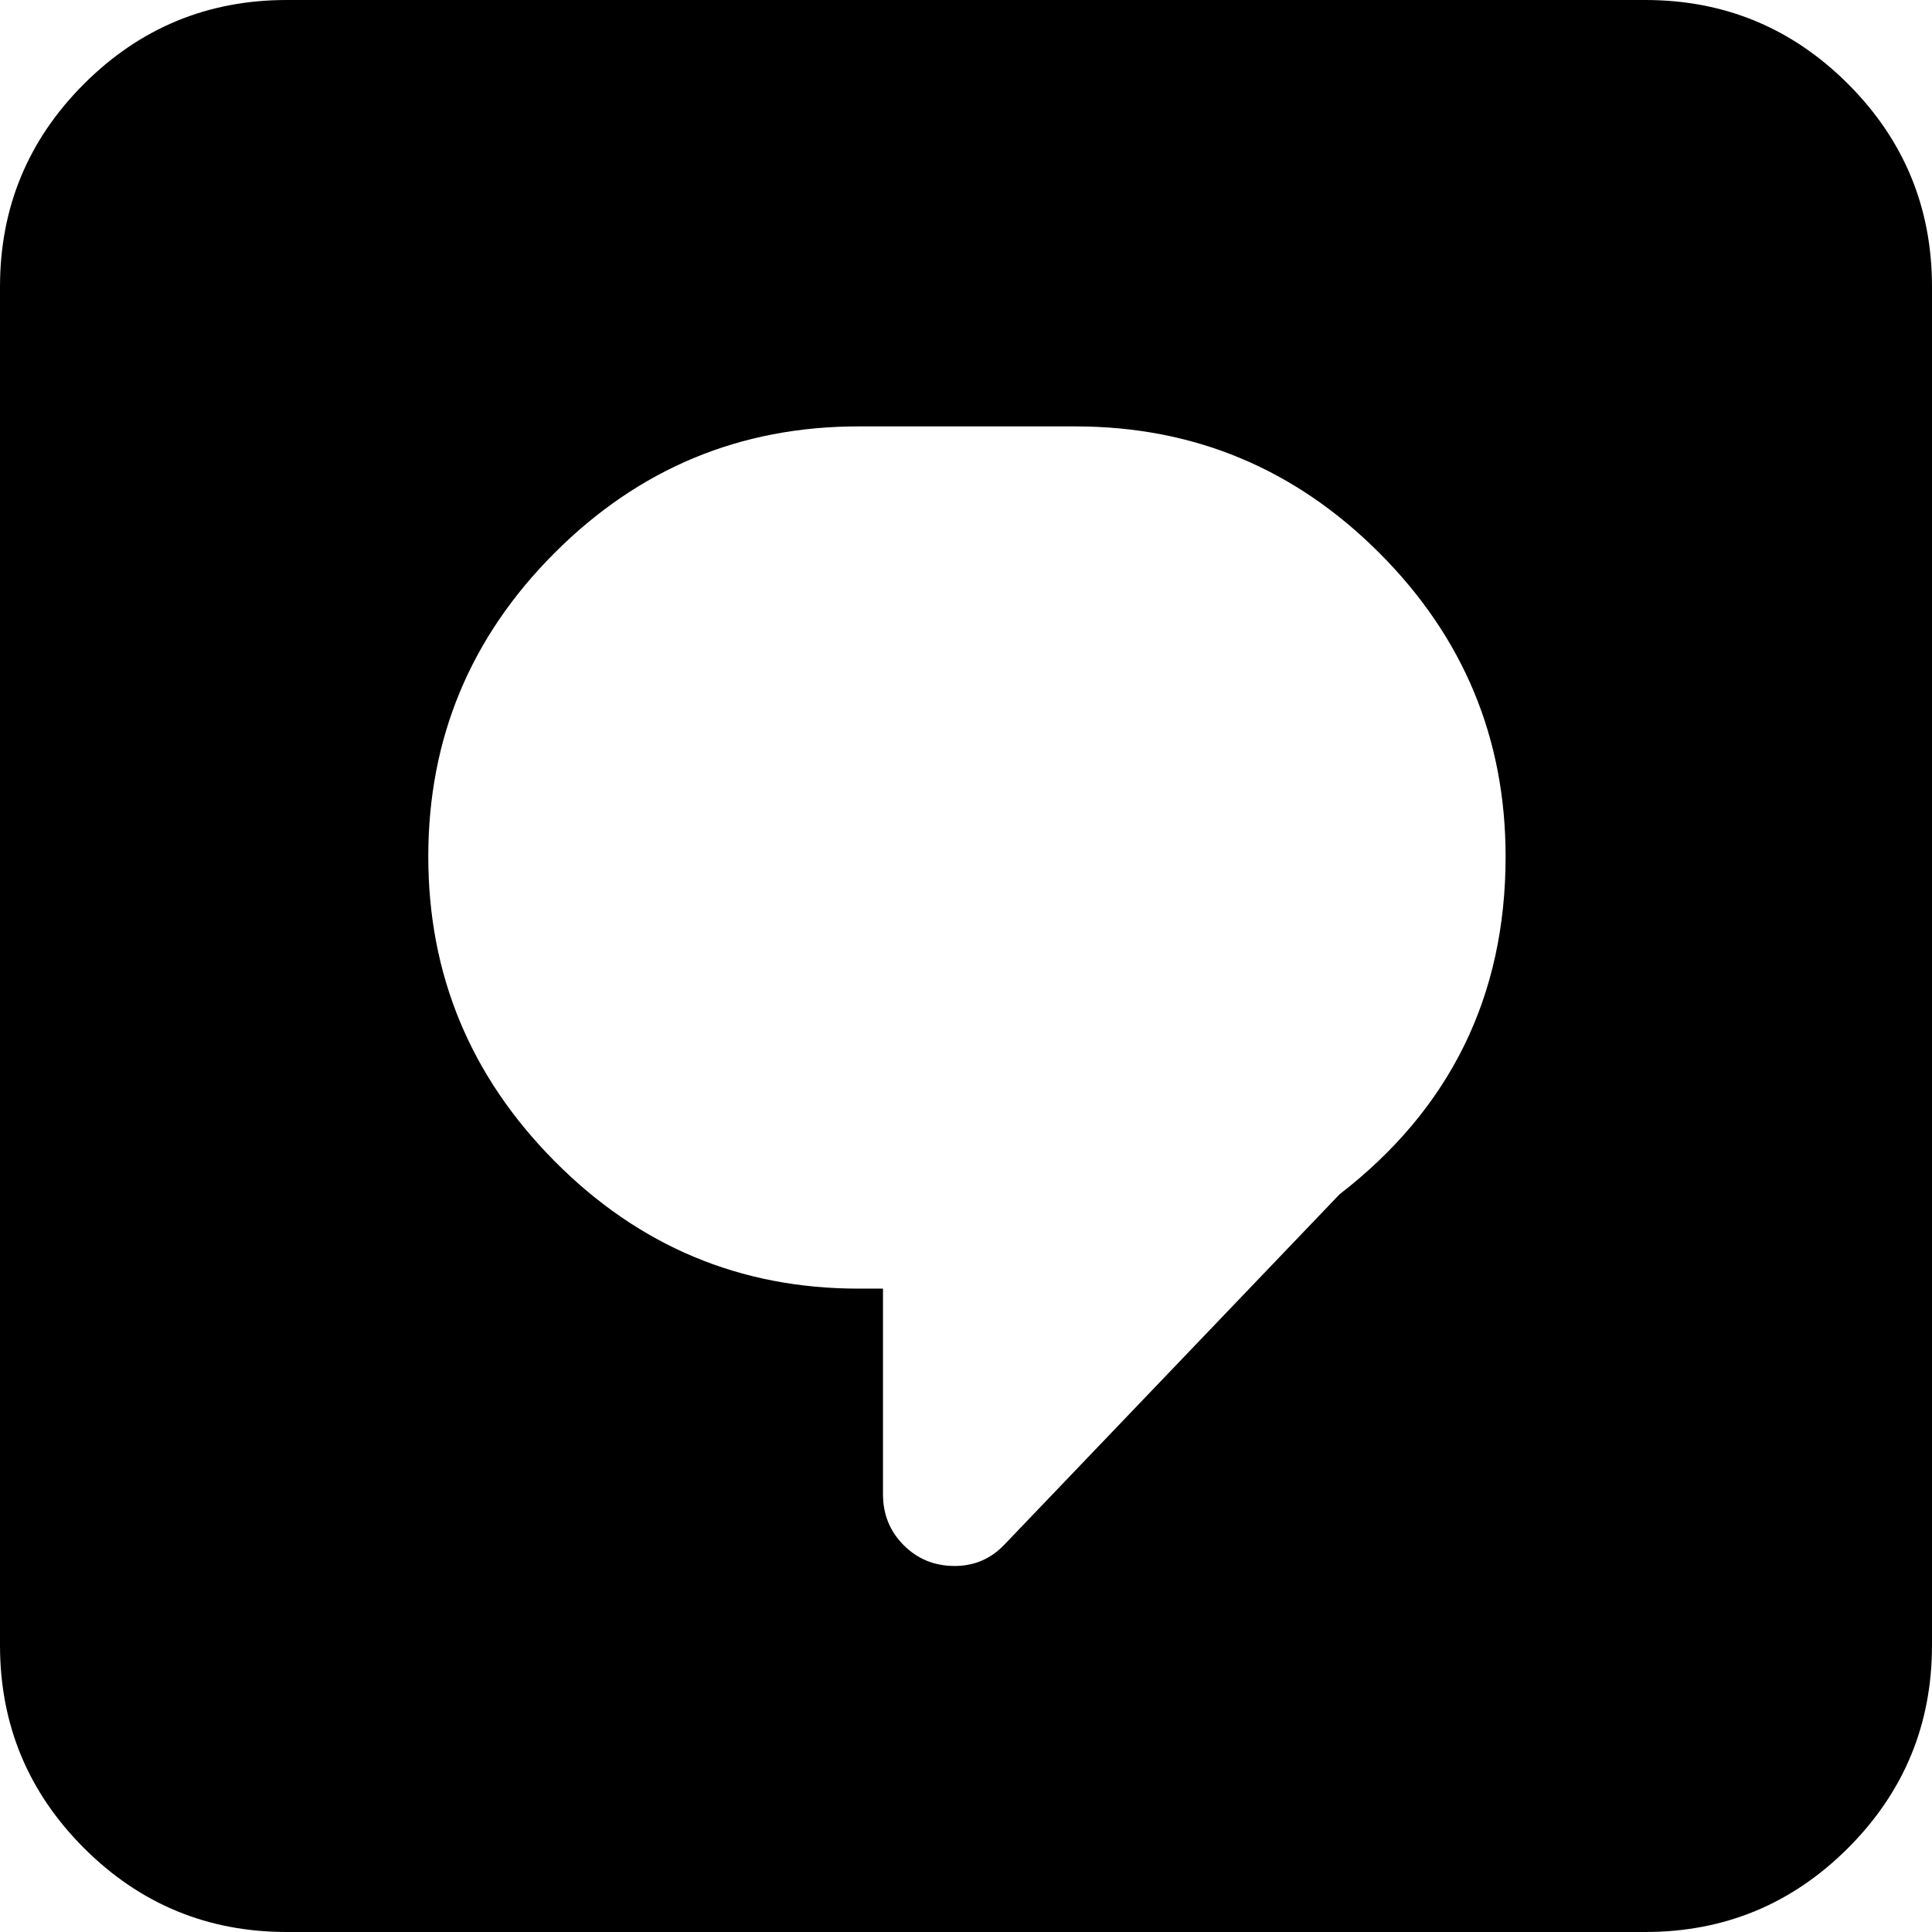 <svg xmlns="http://www.w3.org/2000/svg" viewBox="0 -1920 2048 2048">
	<path d="M1596 -1012Q1596 -1200 1462 -1334Q1328 -1468 1140 -1468H910Q722 -1468 588 -1334Q454 -1200 454 -1012Q454 -824 588 -689Q722 -554 910 -554H936V-336Q936 -304 958 -282Q980 -260 1012 -260Q1044 -260 1066 -284L1420 -654Q1596 -790 1596 -1012ZM304 -1920H1744Q1870 -1920 1959 -1831Q2048 -1742 2048 -1616V-176Q2048 -50 1959 39Q1870 128 1744 128H304Q178 128 89 39Q0 -50 0 -176V-1616Q0 -1742 89 -1831Q178 -1920 304 -1920Z"/>
</svg>